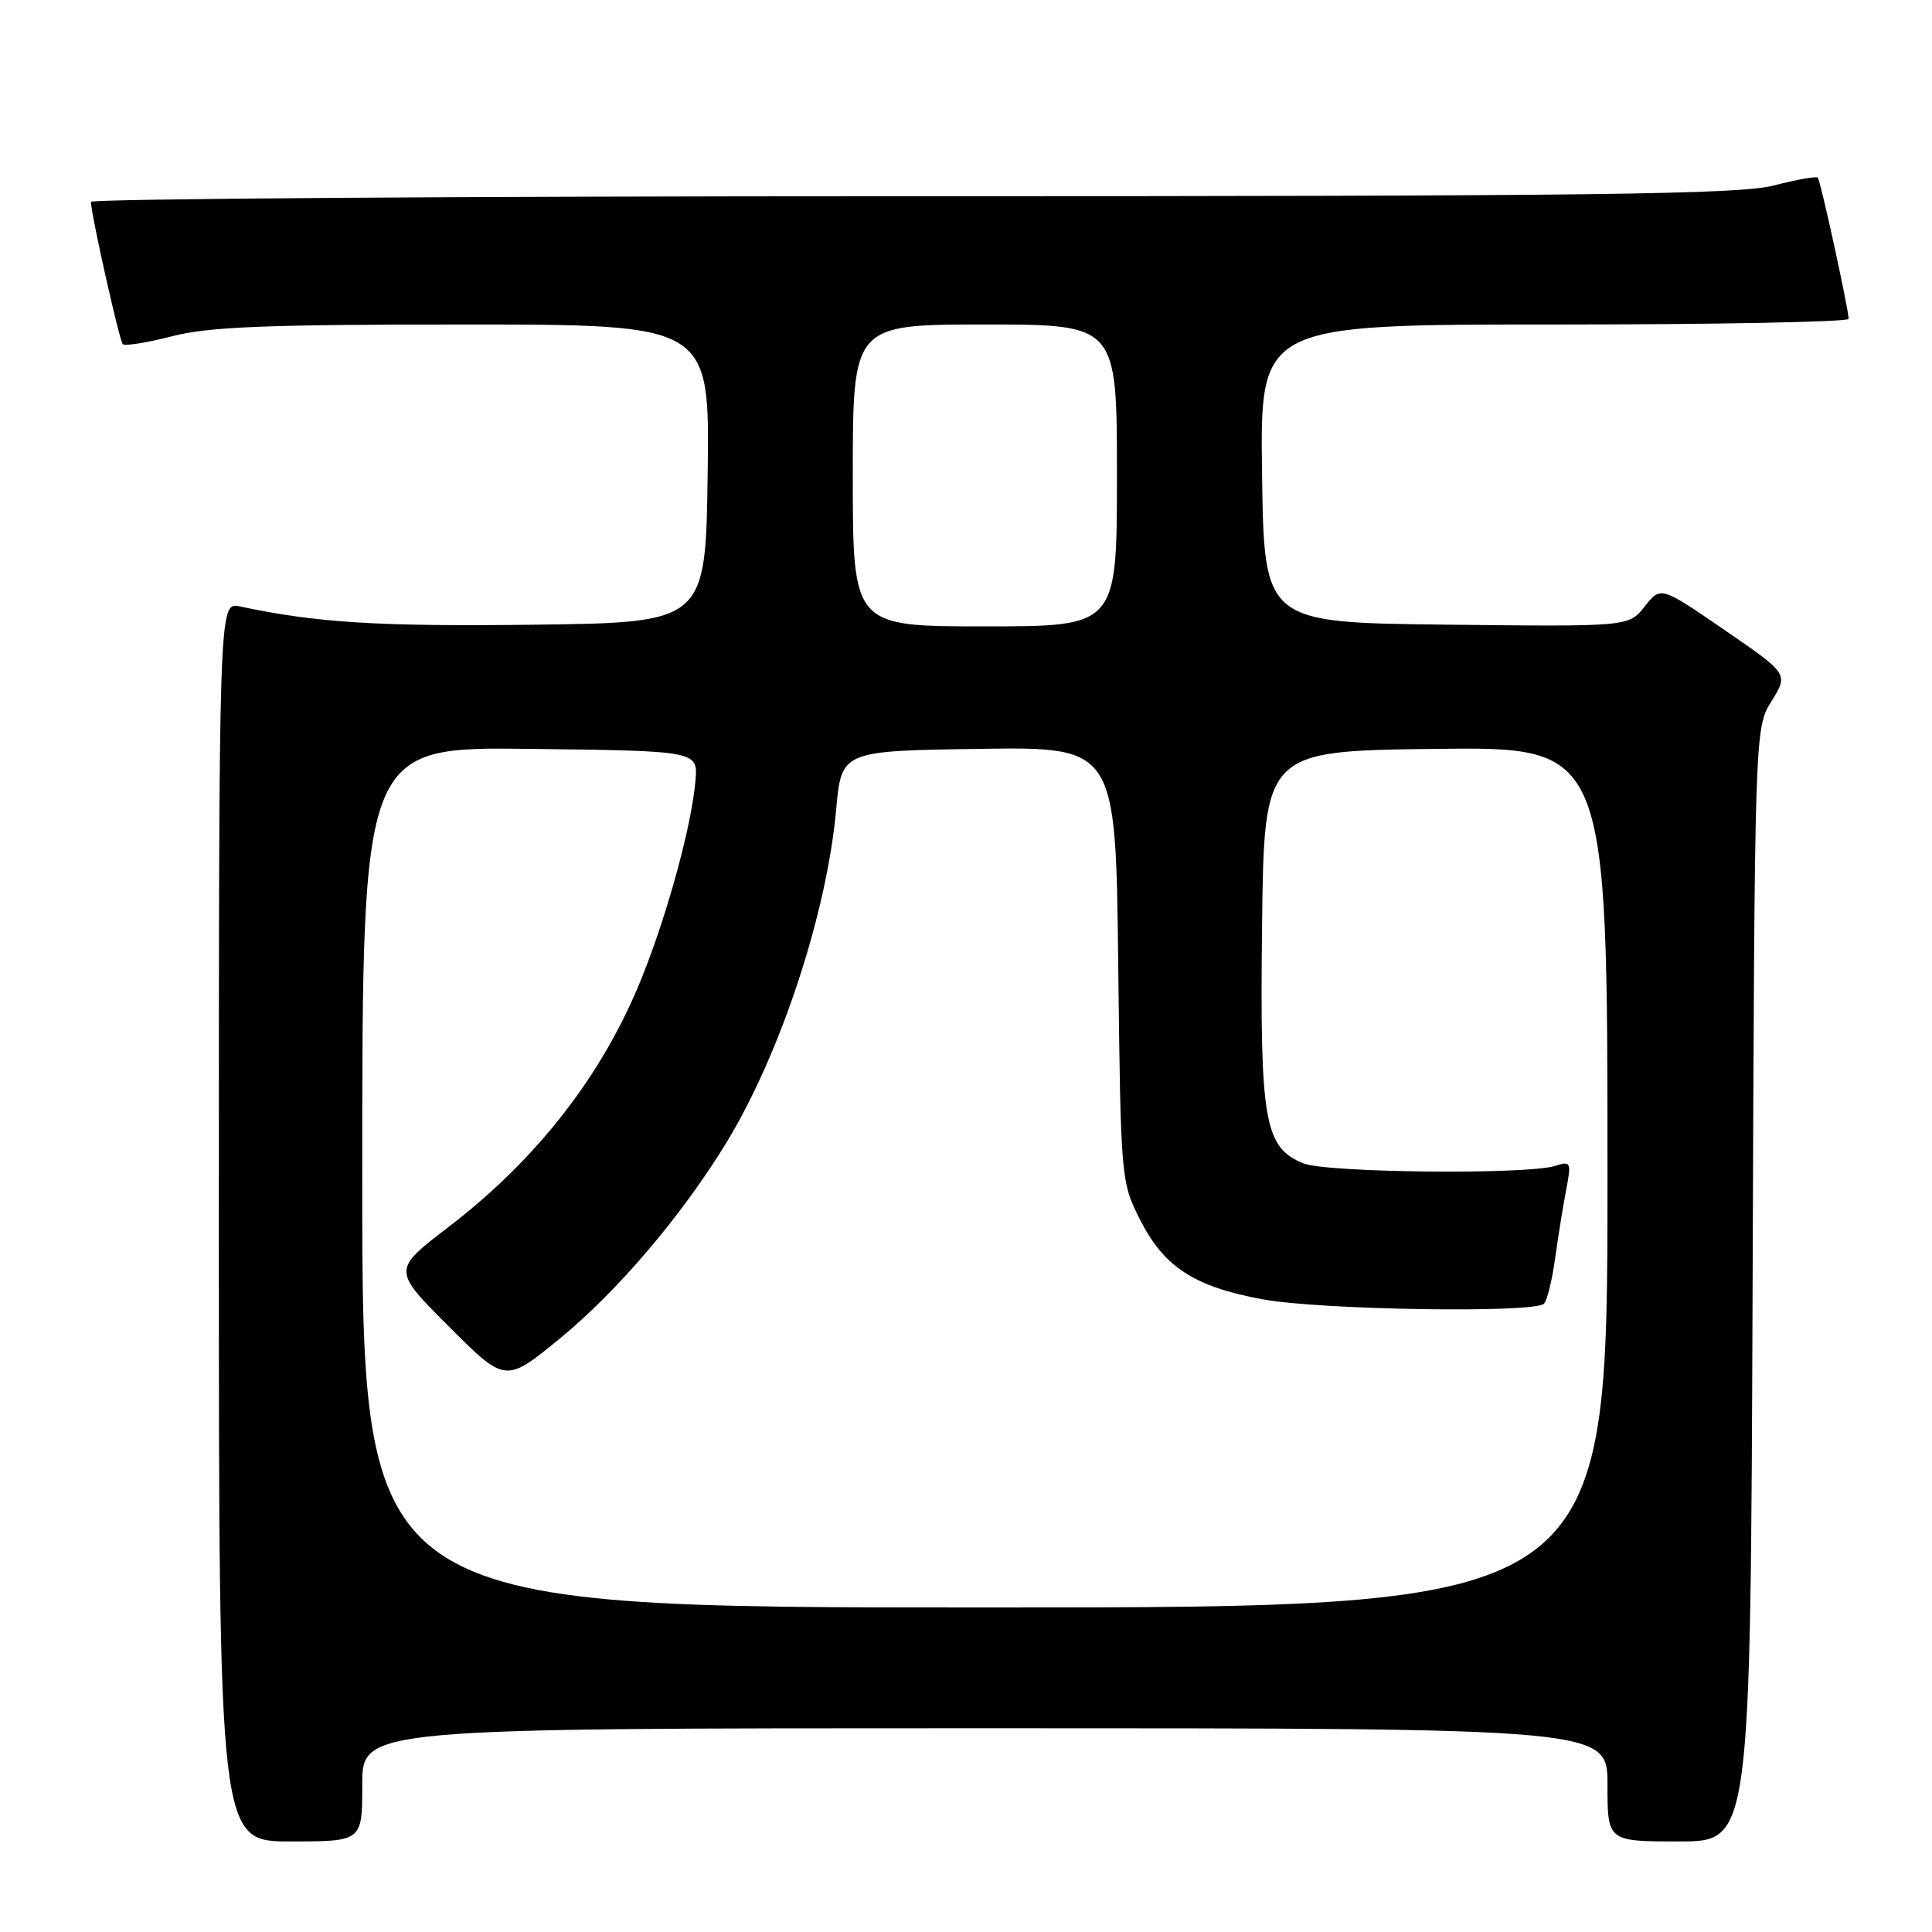 <?xml version="1.0" encoding="UTF-8" standalone="no"?>
<!DOCTYPE svg PUBLIC "-//W3C//DTD SVG 1.1//EN" "http://www.w3.org/Graphics/SVG/1.1/DTD/svg11.dtd" >
<svg xmlns="http://www.w3.org/2000/svg" xmlns:xlink="http://www.w3.org/1999/xlink" version="1.1" viewBox="0 0 256 256">
 <g >
 <path fill="currentColor"
d=" M 48.00 236.50 C 48.00 229.00 48.00 229.00 130.50 229.00 C 213.00 229.00 213.00 229.00 213.00 236.50 C 213.00 244.00 213.00 244.00 222.48 244.00 C 231.95 244.00 231.95 244.00 232.23 170.25 C 232.50 96.50 232.50 96.50 234.74 92.90 C 236.98 89.29 236.98 89.29 228.51 83.48 C 220.05 77.67 220.05 77.67 217.94 80.35 C 215.83 83.04 215.83 83.04 191.66 82.77 C 167.50 82.50 167.50 82.50 167.23 62.75 C 166.96 43.00 166.96 43.00 205.98 43.00 C 227.44 43.00 244.98 42.66 244.96 42.25 C 244.87 40.61 241.22 23.89 240.87 23.54 C 240.67 23.33 238.04 23.80 235.03 24.58 C 230.47 25.76 211.45 26.00 120.78 26.00 C 60.95 26.00 12.02 26.34 12.04 26.75 C 12.15 28.77 15.82 45.15 16.27 45.60 C 16.55 45.88 19.48 45.41 22.78 44.56 C 27.62 43.30 35.13 43.00 61.42 43.00 C 94.04 43.00 94.04 43.00 93.77 62.75 C 93.50 82.50 93.50 82.50 70.50 82.78 C 50.06 83.03 41.89 82.51 31.75 80.35 C 29.00 79.77 29.00 79.77 29.00 161.88 C 29.00 244.00 29.00 244.00 38.50 244.00 C 48.00 244.00 48.00 244.00 48.00 236.50 Z  M 48.00 155.98 C 48.00 98.96 48.00 98.96 70.25 99.23 C 92.49 99.50 92.49 99.50 92.15 103.46 C 91.64 109.38 88.50 120.92 85.06 129.51 C 79.93 142.33 71.23 153.55 59.41 162.60 C 51.99 168.28 51.99 168.28 59.48 175.77 C 66.97 183.26 66.97 183.26 74.16 177.38 C 81.82 171.12 90.43 160.98 96.31 151.31 C 103.44 139.57 109.55 121.02 110.79 107.32 C 111.50 99.50 111.50 99.50 129.67 99.23 C 147.84 98.96 147.84 98.96 148.17 127.73 C 148.50 156.10 148.53 156.57 151.00 161.50 C 154.18 167.85 158.20 170.49 167.27 172.16 C 174.92 173.58 203.31 174.02 204.58 172.75 C 205.00 172.34 205.66 169.64 206.06 166.75 C 206.46 163.86 207.12 159.76 207.53 157.64 C 208.23 153.98 208.15 153.82 206.04 154.49 C 202.32 155.67 175.76 155.40 172.70 154.15 C 167.54 152.05 166.93 148.58 167.23 122.74 C 167.50 99.50 167.50 99.50 190.25 99.23 C 213.00 98.96 213.00 98.96 213.00 155.98 C 213.00 213.00 213.00 213.00 130.50 213.00 C 48.00 213.00 48.00 213.00 48.00 155.98 Z  M 113.00 63.00 C 113.00 43.00 113.00 43.00 130.50 43.00 C 148.00 43.00 148.00 43.00 148.00 63.00 C 148.00 83.00 148.00 83.00 130.50 83.00 C 113.00 83.00 113.00 83.00 113.00 63.00 Z "/>
</g>
</svg>